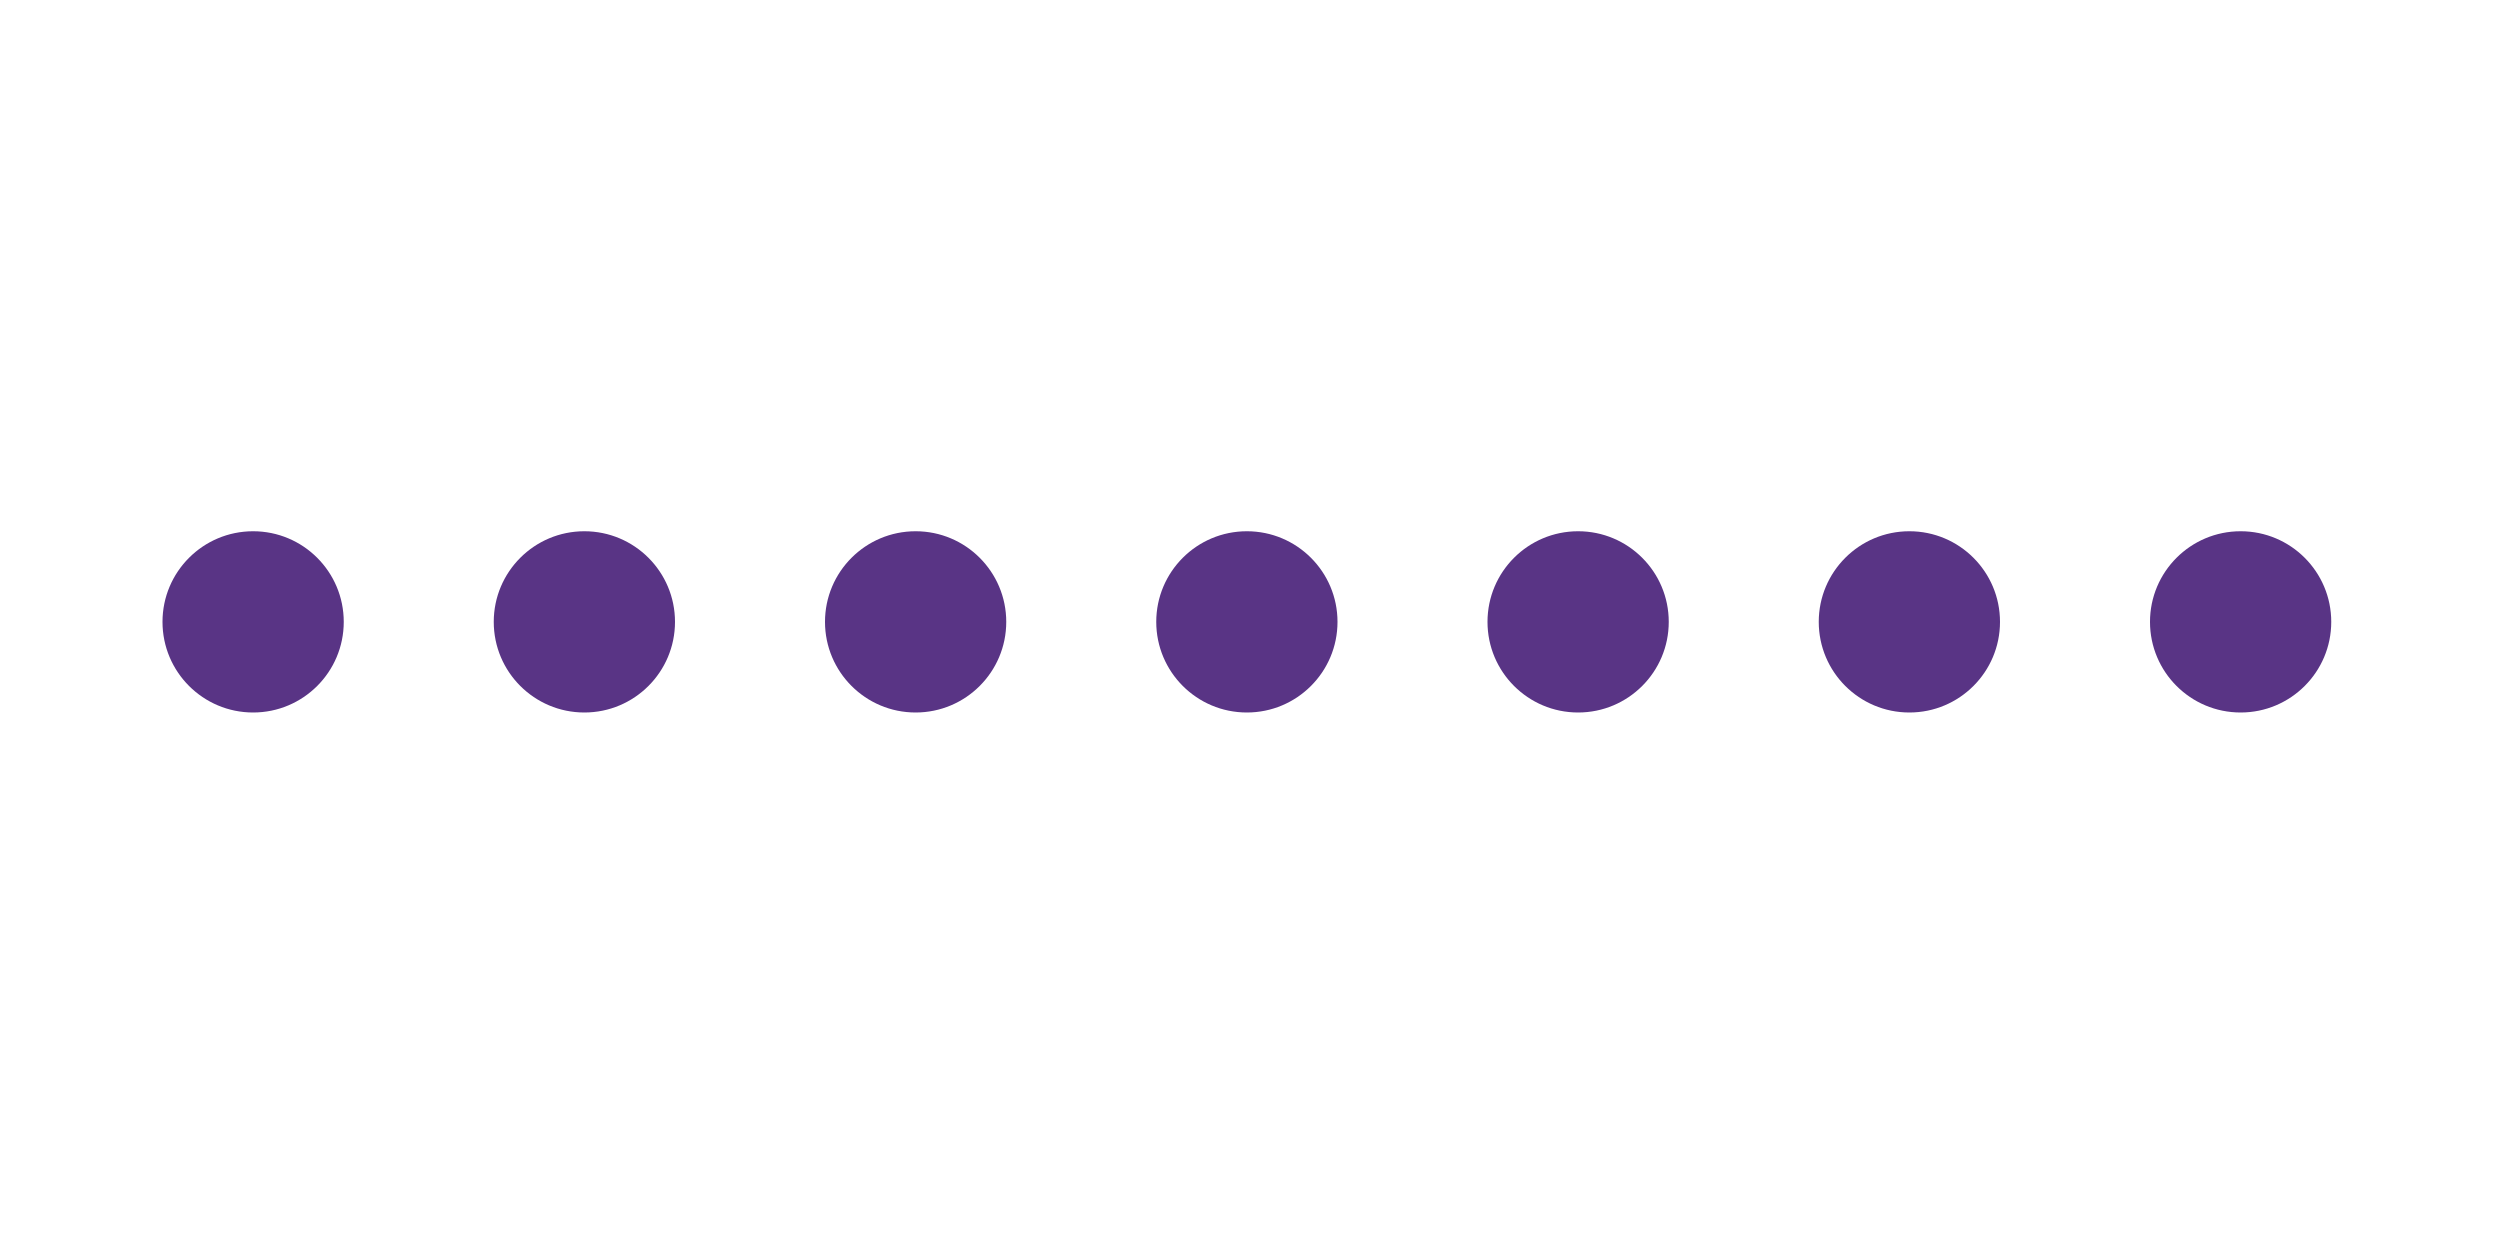 <?xml version="1.0" encoding="utf-8"?>
<!-- Generator: Adobe Illustrator 21.1.0, SVG Export Plug-In . SVG Version: 6.00 Build 0)  -->
<svg version="1.1" id="Слой_1" xmlns="http://www.w3.org/2000/svg" xmlns:xlink="http://www.w3.org/1999/xlink" x="0px" y="0px"
	 viewBox="0 0 400 200" style="enable-background:new 0 0 400 200;" xml:space="preserve">
<style type="text/css">
	.st0{fill:#593485;}
</style>
<circle class="st0" cx="40.5" cy="99.5" r="14.5"/>
<circle class="st0" cx="93.5" cy="99.5" r="14.5"/>
<circle class="st0" cx="146.5" cy="99.5" r="14.5"/>
<circle class="st0" cx="199.5" cy="99.5" r="14.5"/>
<circle class="st0" cx="252.5" cy="99.5" r="14.5"/>
<circle class="st0" cx="305.5" cy="99.5" r="14.5"/>
<circle class="st0" cx="358.5" cy="99.5" r="14.5"/>
</svg>
